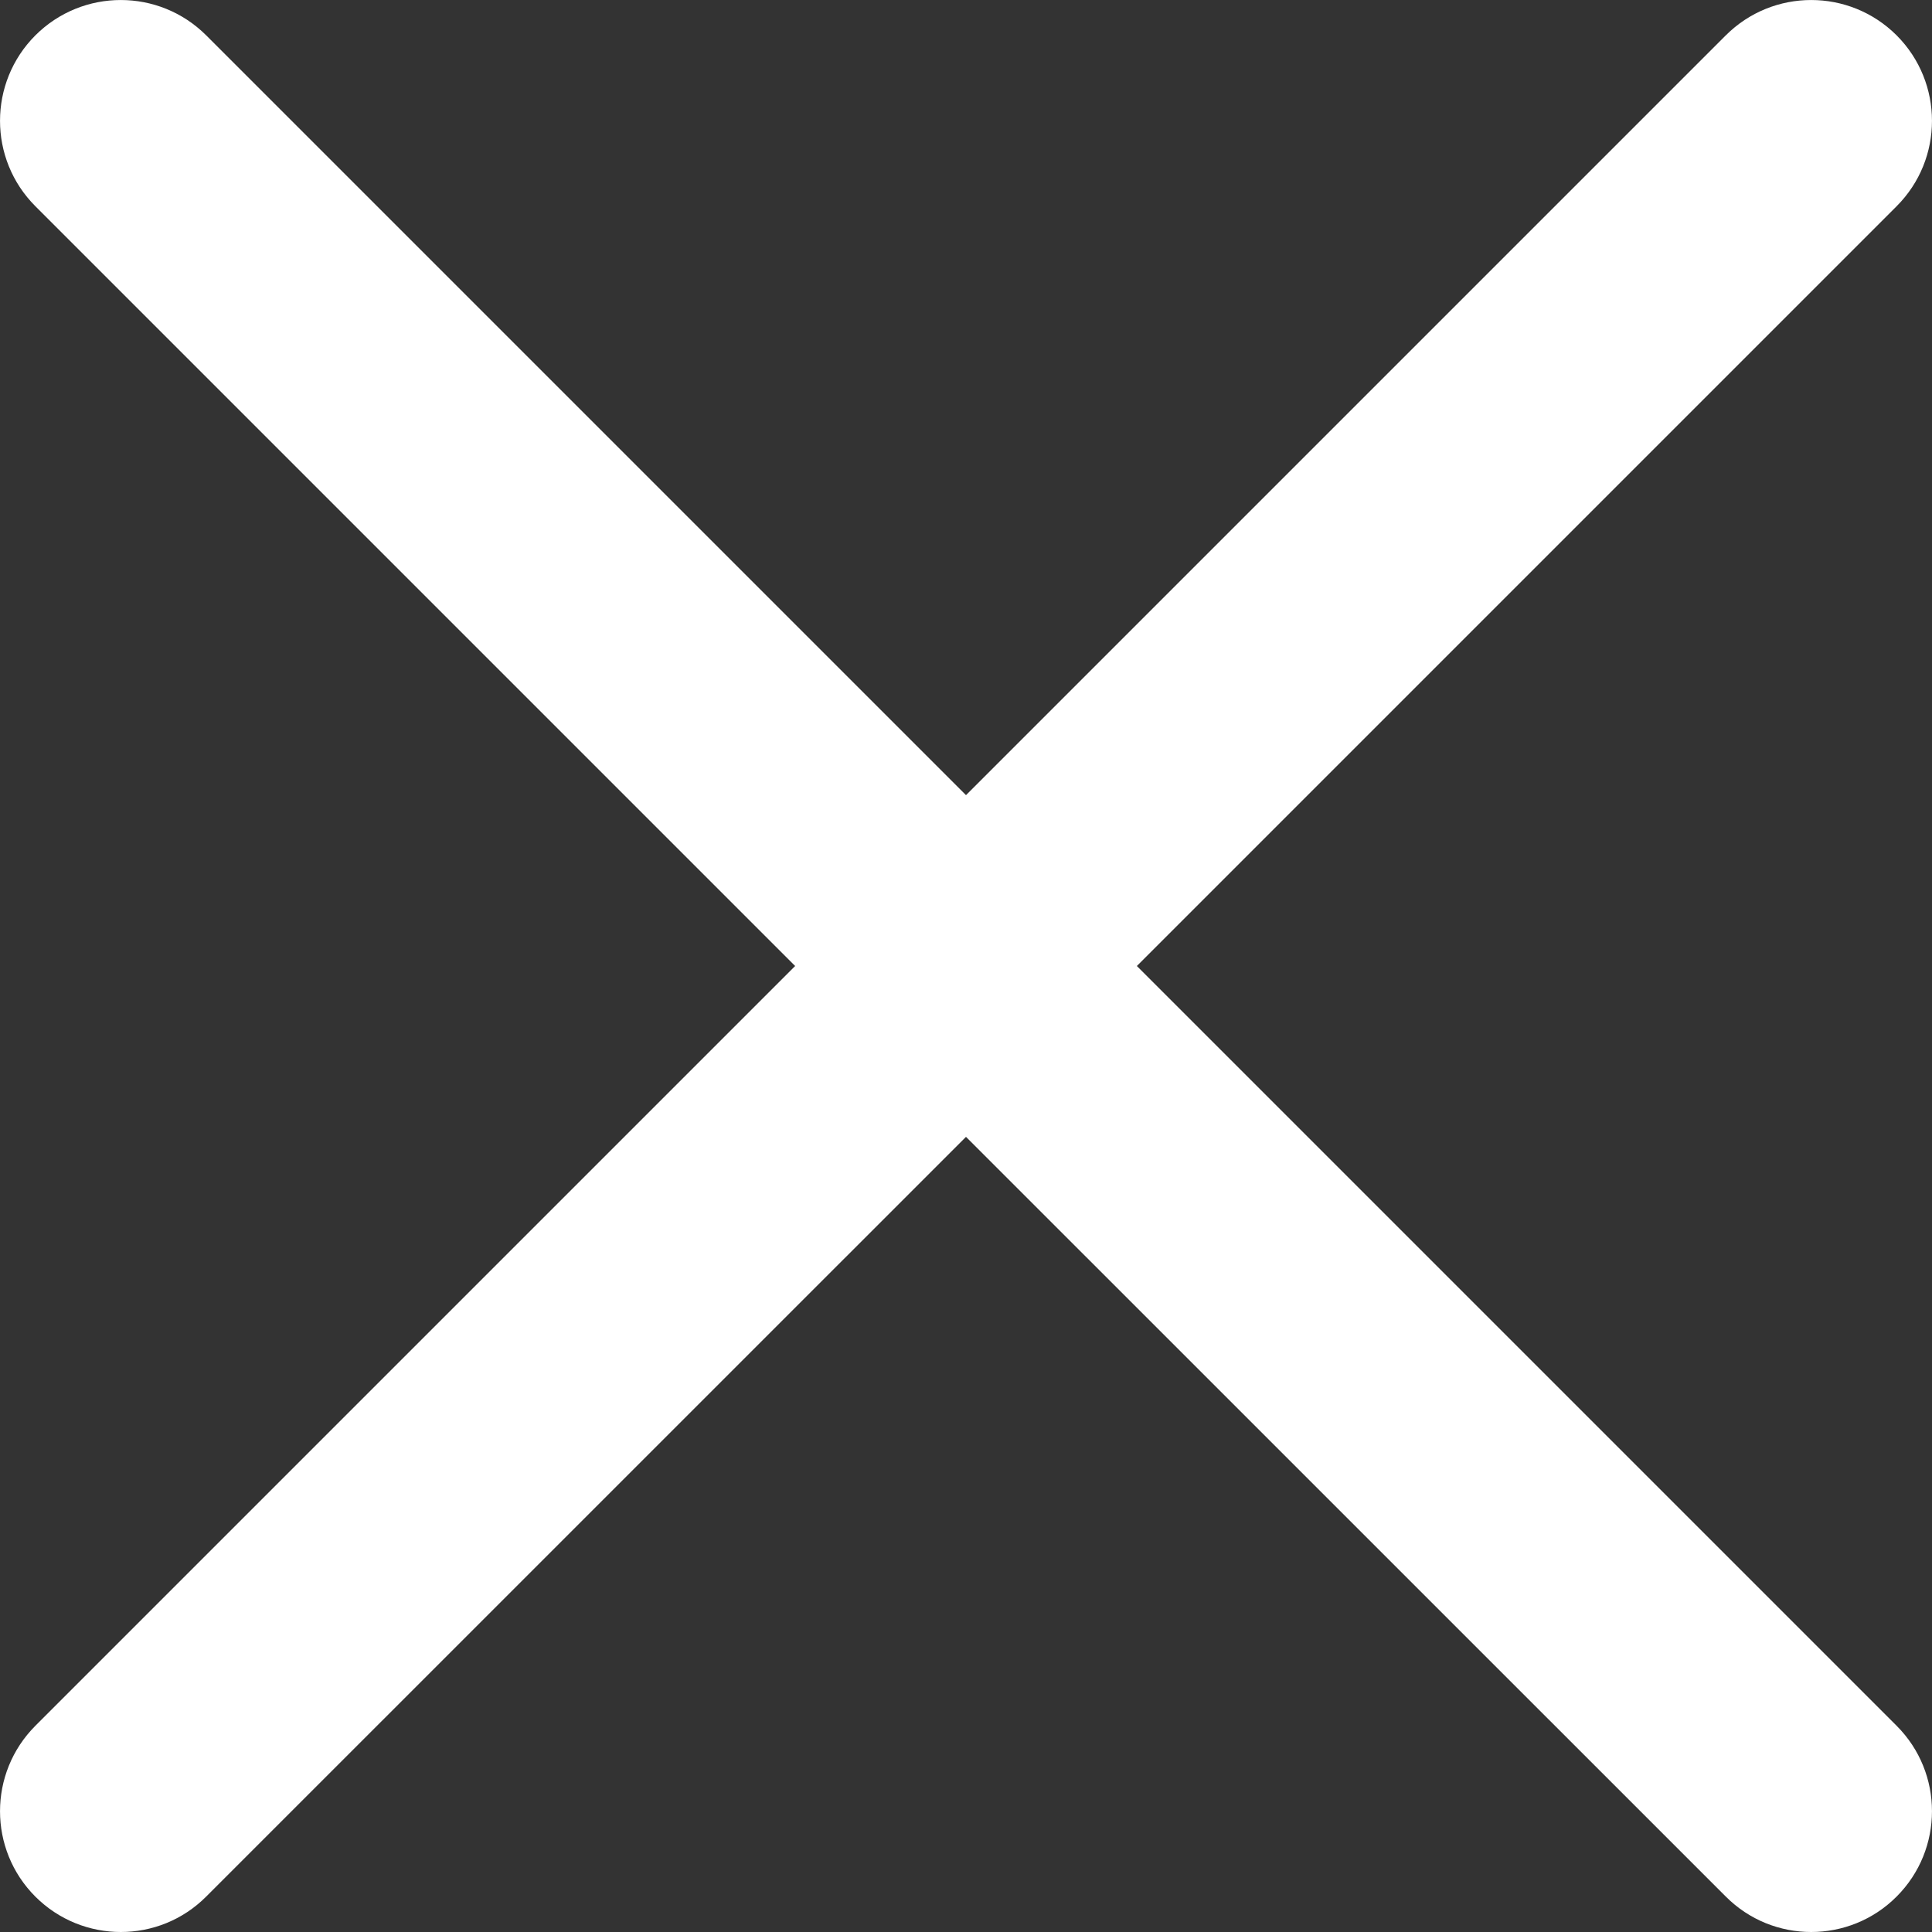 <svg width="23" height="23" viewBox="0 0 23 23" fill="none" xmlns="http://www.w3.org/2000/svg">
<rect x="0" y="0" width="23" height="23" fill="#333333" stroke="none"/>
<path d="M13.534 11.5L22.579 2.455C23.14 1.894 23.14 0.983 22.579 0.421C22.017 -0.14 21.107 -0.14 20.545 0.421L11.5 9.466L2.455 0.421C1.893 -0.14 0.983 -0.14 0.421 0.421C-0.14 0.983 -0.14 1.894 0.421 2.455L9.466 11.5L0.421 20.545C-0.14 21.107 -0.14 22.018 0.421 22.579C0.702 22.86 1.071 23 1.438 23C1.806 23 2.174 22.86 2.455 22.578L11.5 13.534L20.545 22.578C20.826 22.86 21.194 23 21.562 23C21.929 23 22.298 22.86 22.579 22.578C23.14 22.017 23.14 21.106 22.579 20.545L13.534 11.5Z" fill="white"/>
</svg>
